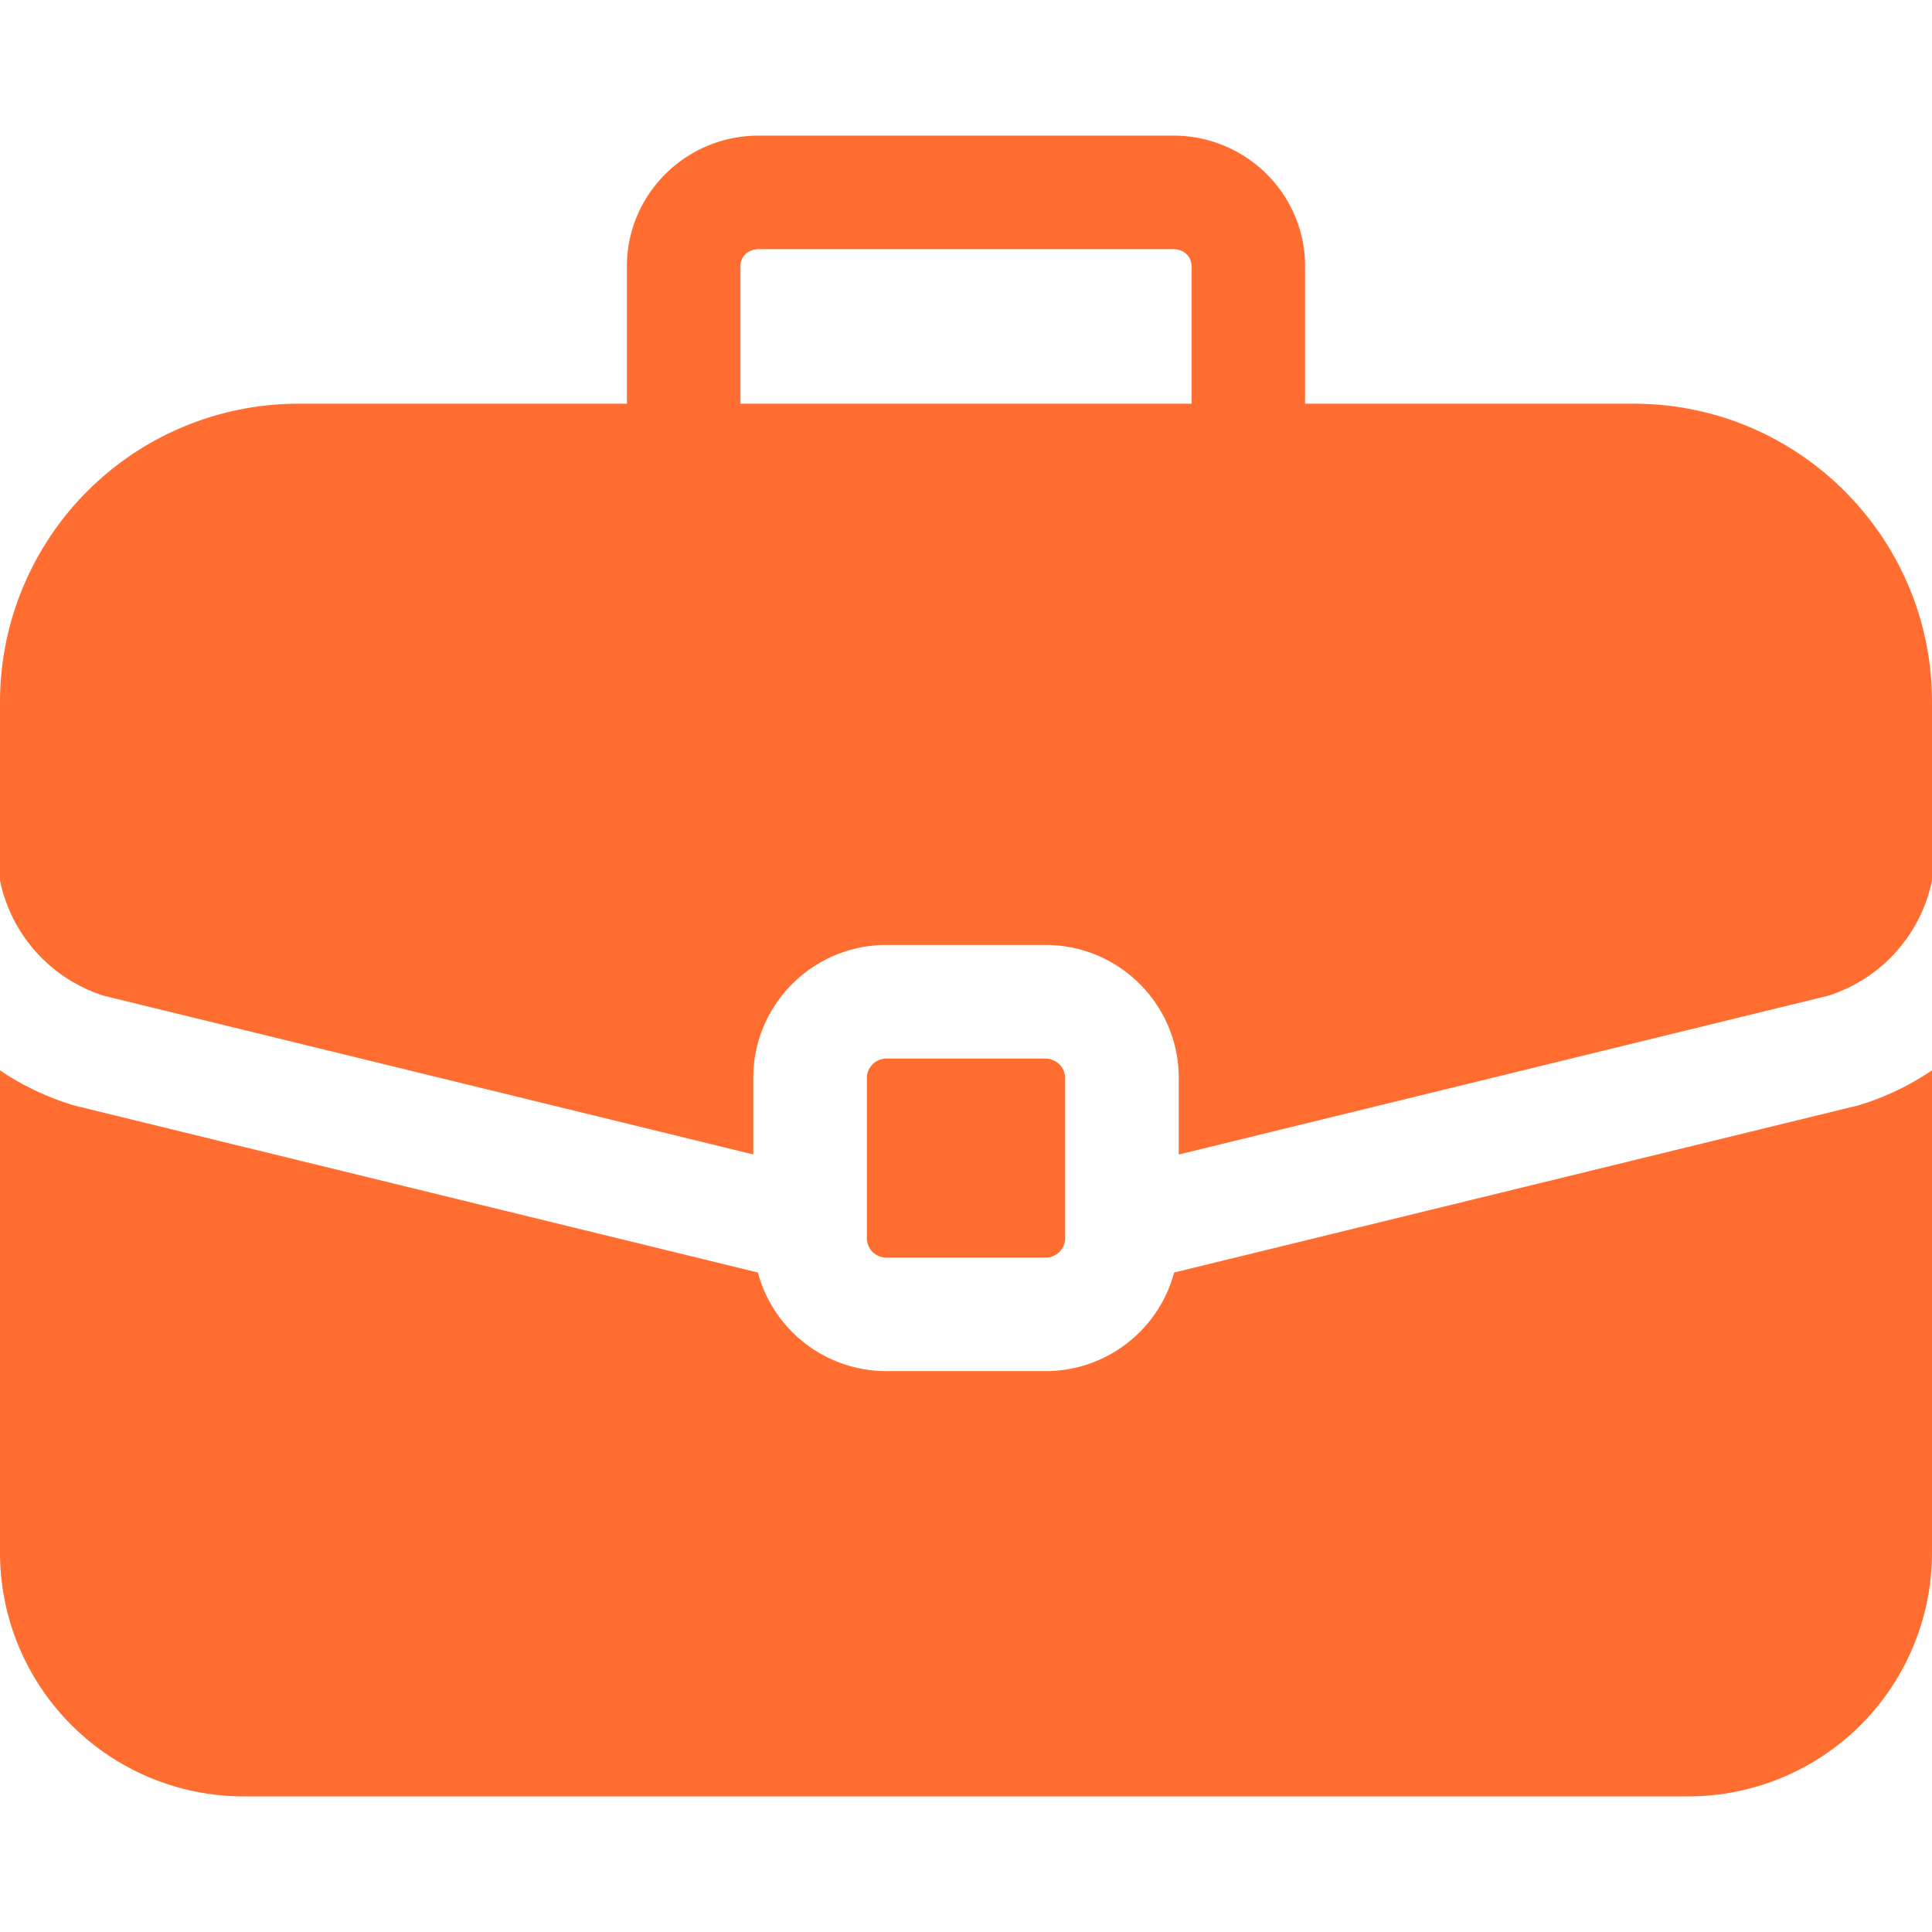 <svg width="26" height="26" fill="none" xmlns="http://www.w3.org/2000/svg"><path d="M14.073 14.246h-2.146a.262.262 0 00-.261.261v2.156c0 .144.117.261.261.261h2.146a.261.261 0 00.261-.26v-2.157a.262.262 0 00-.26-.26z" fill="#FF6E30"/><path d="M21.989 5.433h-4.426V3.58c0-.967-.795-1.755-1.772-1.755h-5.582c-.977 0-1.772.788-1.772 1.755v1.853H4.011A4.016 4.016 0 000 9.443v2.405A2.062 2.062 0 001.397 13.4l8.74 2.136v-1.03c0-.986.803-1.789 1.79-1.789h2.146c.987 0 1.79.803 1.79 1.79v1.03l8.74-2.137A2.062 2.062 0 0026 11.848V9.444c0-2.212-1.8-4.011-4.011-4.011zm-5.954 0h-6.07V3.58c0-.129.105-.227.245-.227h5.58c.14 0 .245.098.245.227v1.853z" fill="#FF6E30"/><path d="M25.034 14.868a.761.761 0 01-.044.012l-9.189 2.245a1.792 1.792 0 01-1.728 1.327h-2.146a1.792 1.792 0 01-1.728-1.327L1.01 14.88A3.621 3.621 0 010 14.404v6.494a3.28 3.28 0 003.276 3.277h19.448A3.28 3.28 0 0026 20.898v-6.494a3.622 3.622 0 01-.966.464z" fill="#FF6E30"/></svg>